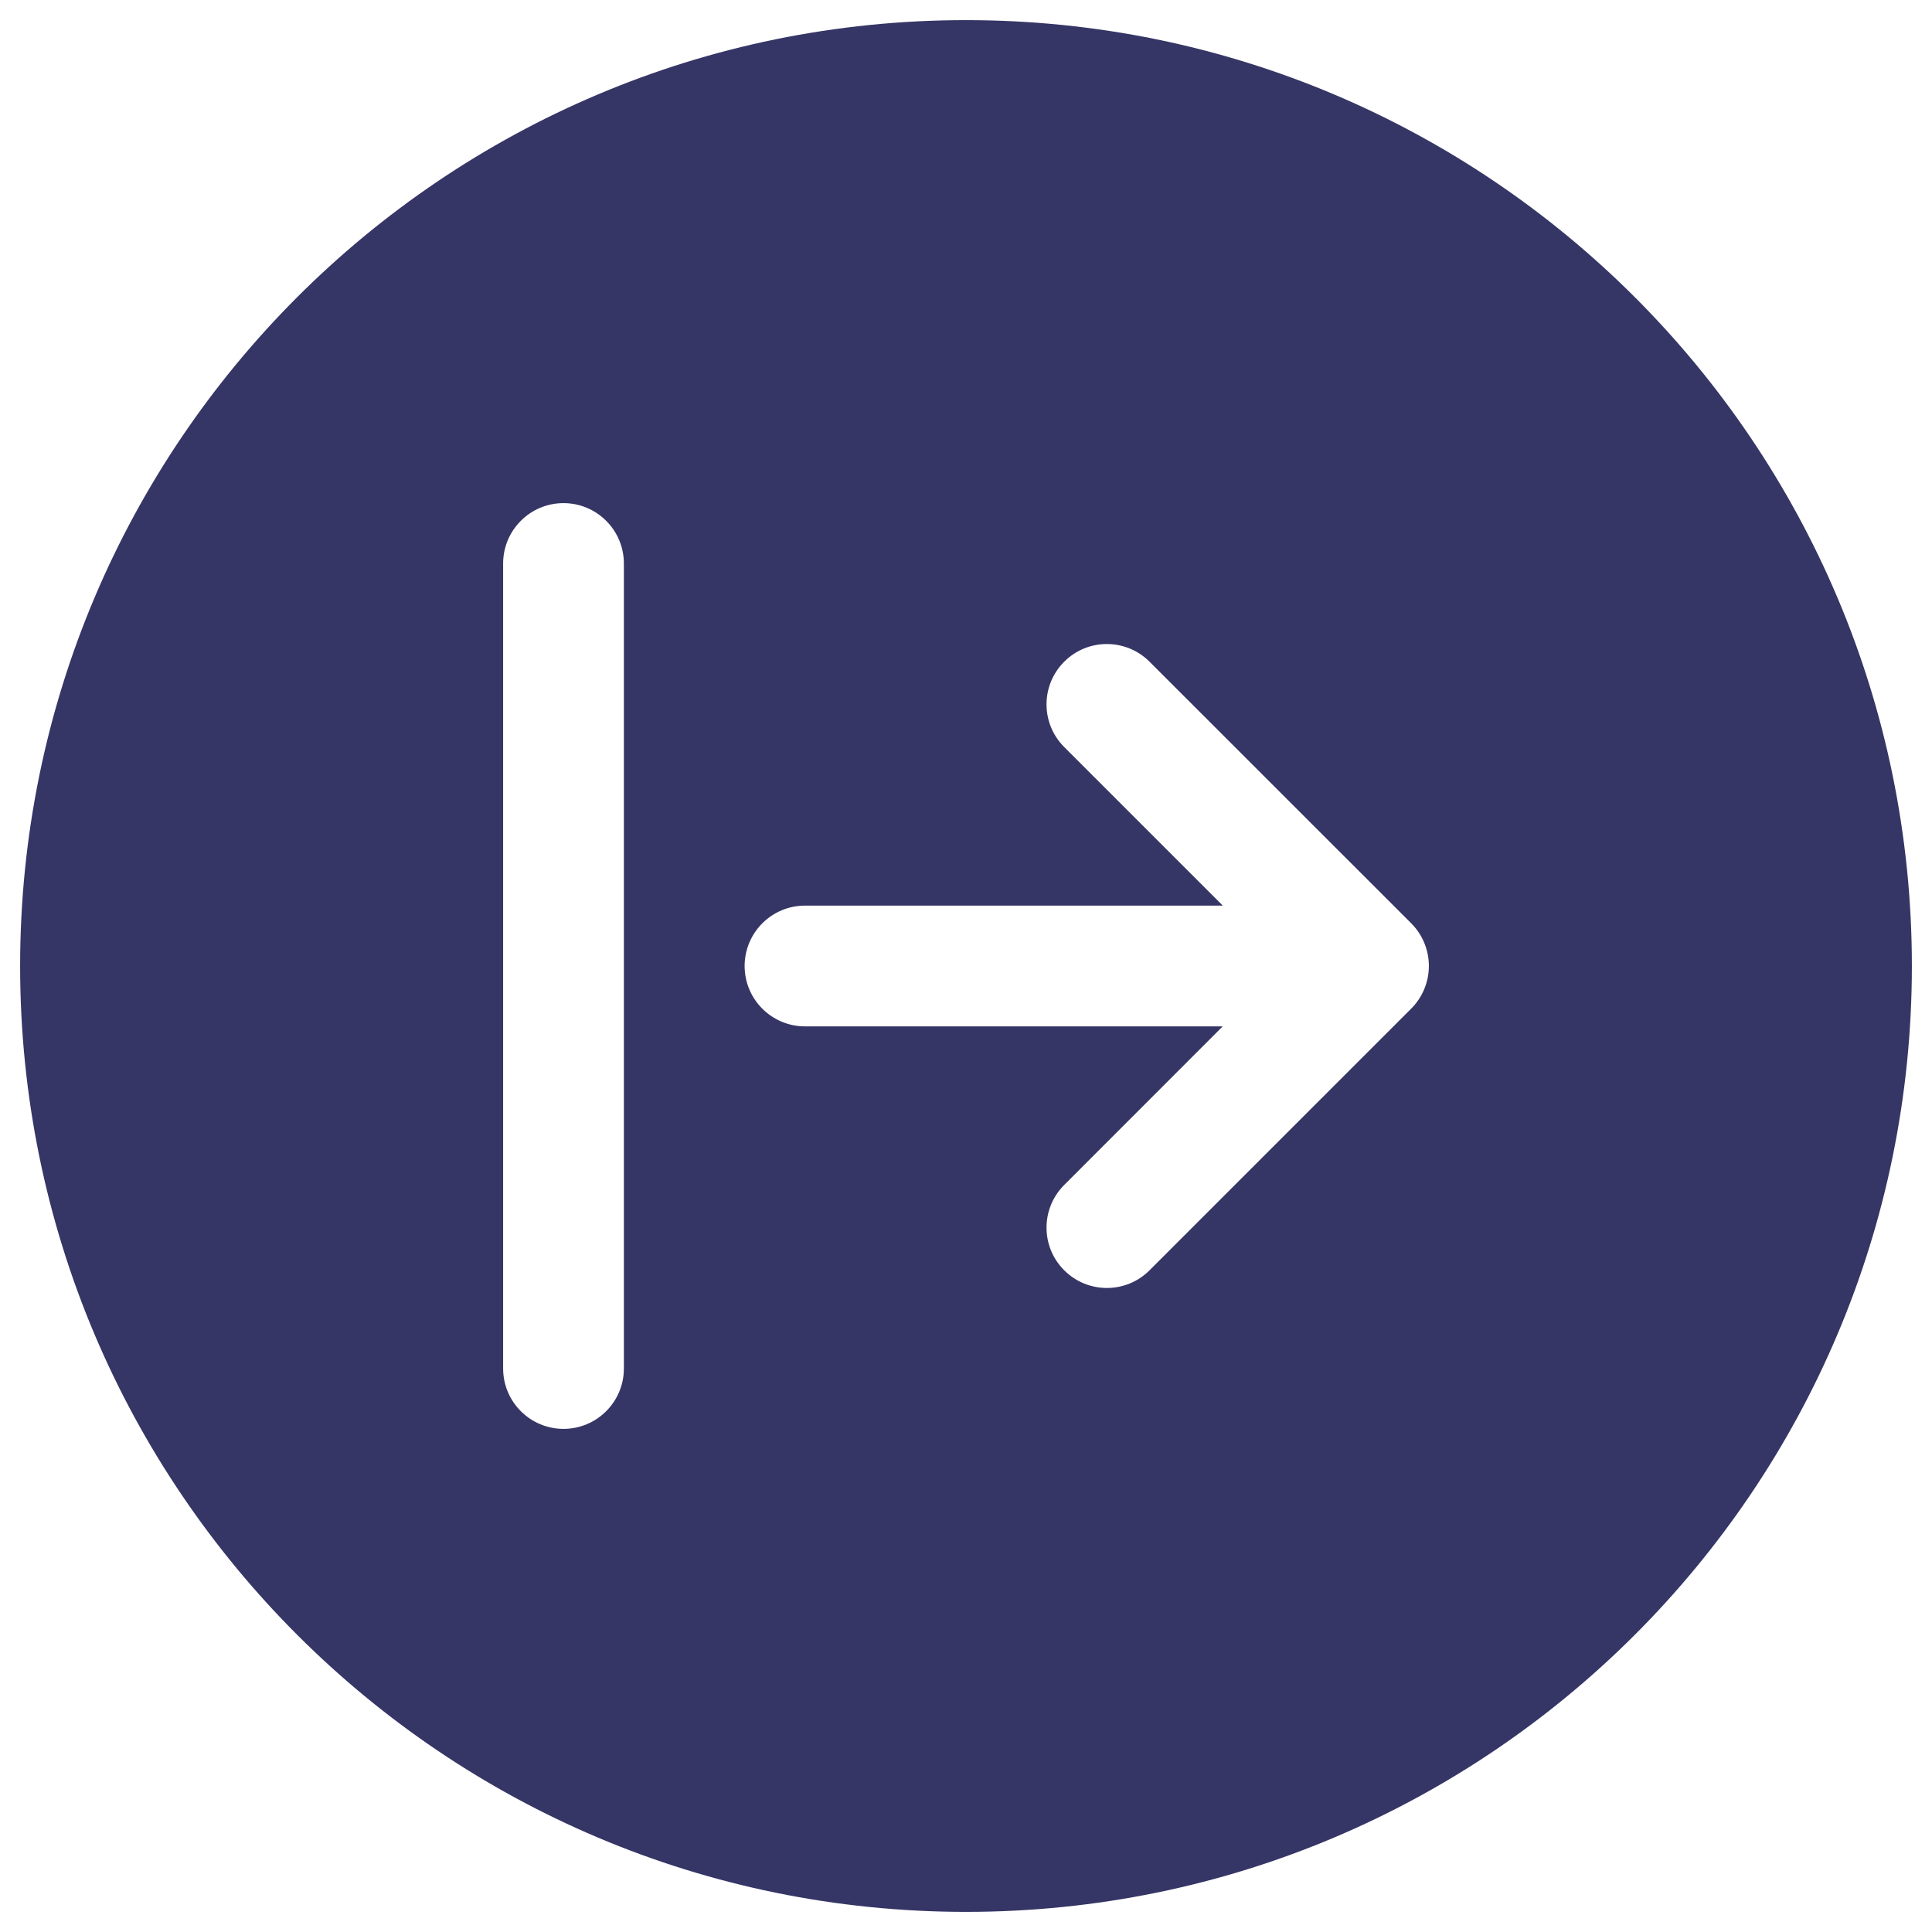 <svg width="24" height="24" viewBox="0 0 24 24" fill="none" xmlns="http://www.w3.org/2000/svg">
<g clip-path="url(#clip0_9001_267397)">
<path fill-rule="evenodd" clip-rule="evenodd" d="M0.25 12C0.25 5.511 5.511 0.25 12 0.25C18.489 0.25 23.75 5.511 23.75 12C23.75 18.489 18.489 23.75 12 23.75C5.511 23.75 0.25 18.489 0.25 12ZM7 17.75C6.586 17.75 6.25 17.414 6.25 17V7C6.25 6.586 6.586 6.25 7 6.25C7.414 6.25 7.75 6.586 7.75 7V17C7.75 17.414 7.414 17.75 7 17.75ZM13.22 14.72C12.927 15.013 12.927 15.488 13.22 15.78C13.513 16.073 13.988 16.073 14.28 15.78L17.53 12.53C17.671 12.389 17.75 12.198 17.75 12C17.75 11.801 17.671 11.61 17.53 11.469L14.28 8.22C13.987 7.927 13.512 7.927 13.22 8.22C12.927 8.513 12.927 8.987 13.22 9.28L15.19 11.25H10C9.586 11.25 9.25 11.586 9.25 12C9.25 12.414 9.586 12.75 10 12.75H15.189L13.22 14.72Z" fill="#353566"/>
</g>
<defs>
<clipPath id="clip0_9001_267397">
<rect width="24" height="24" fill="white"/>
</clipPath>
</defs>
</svg>
